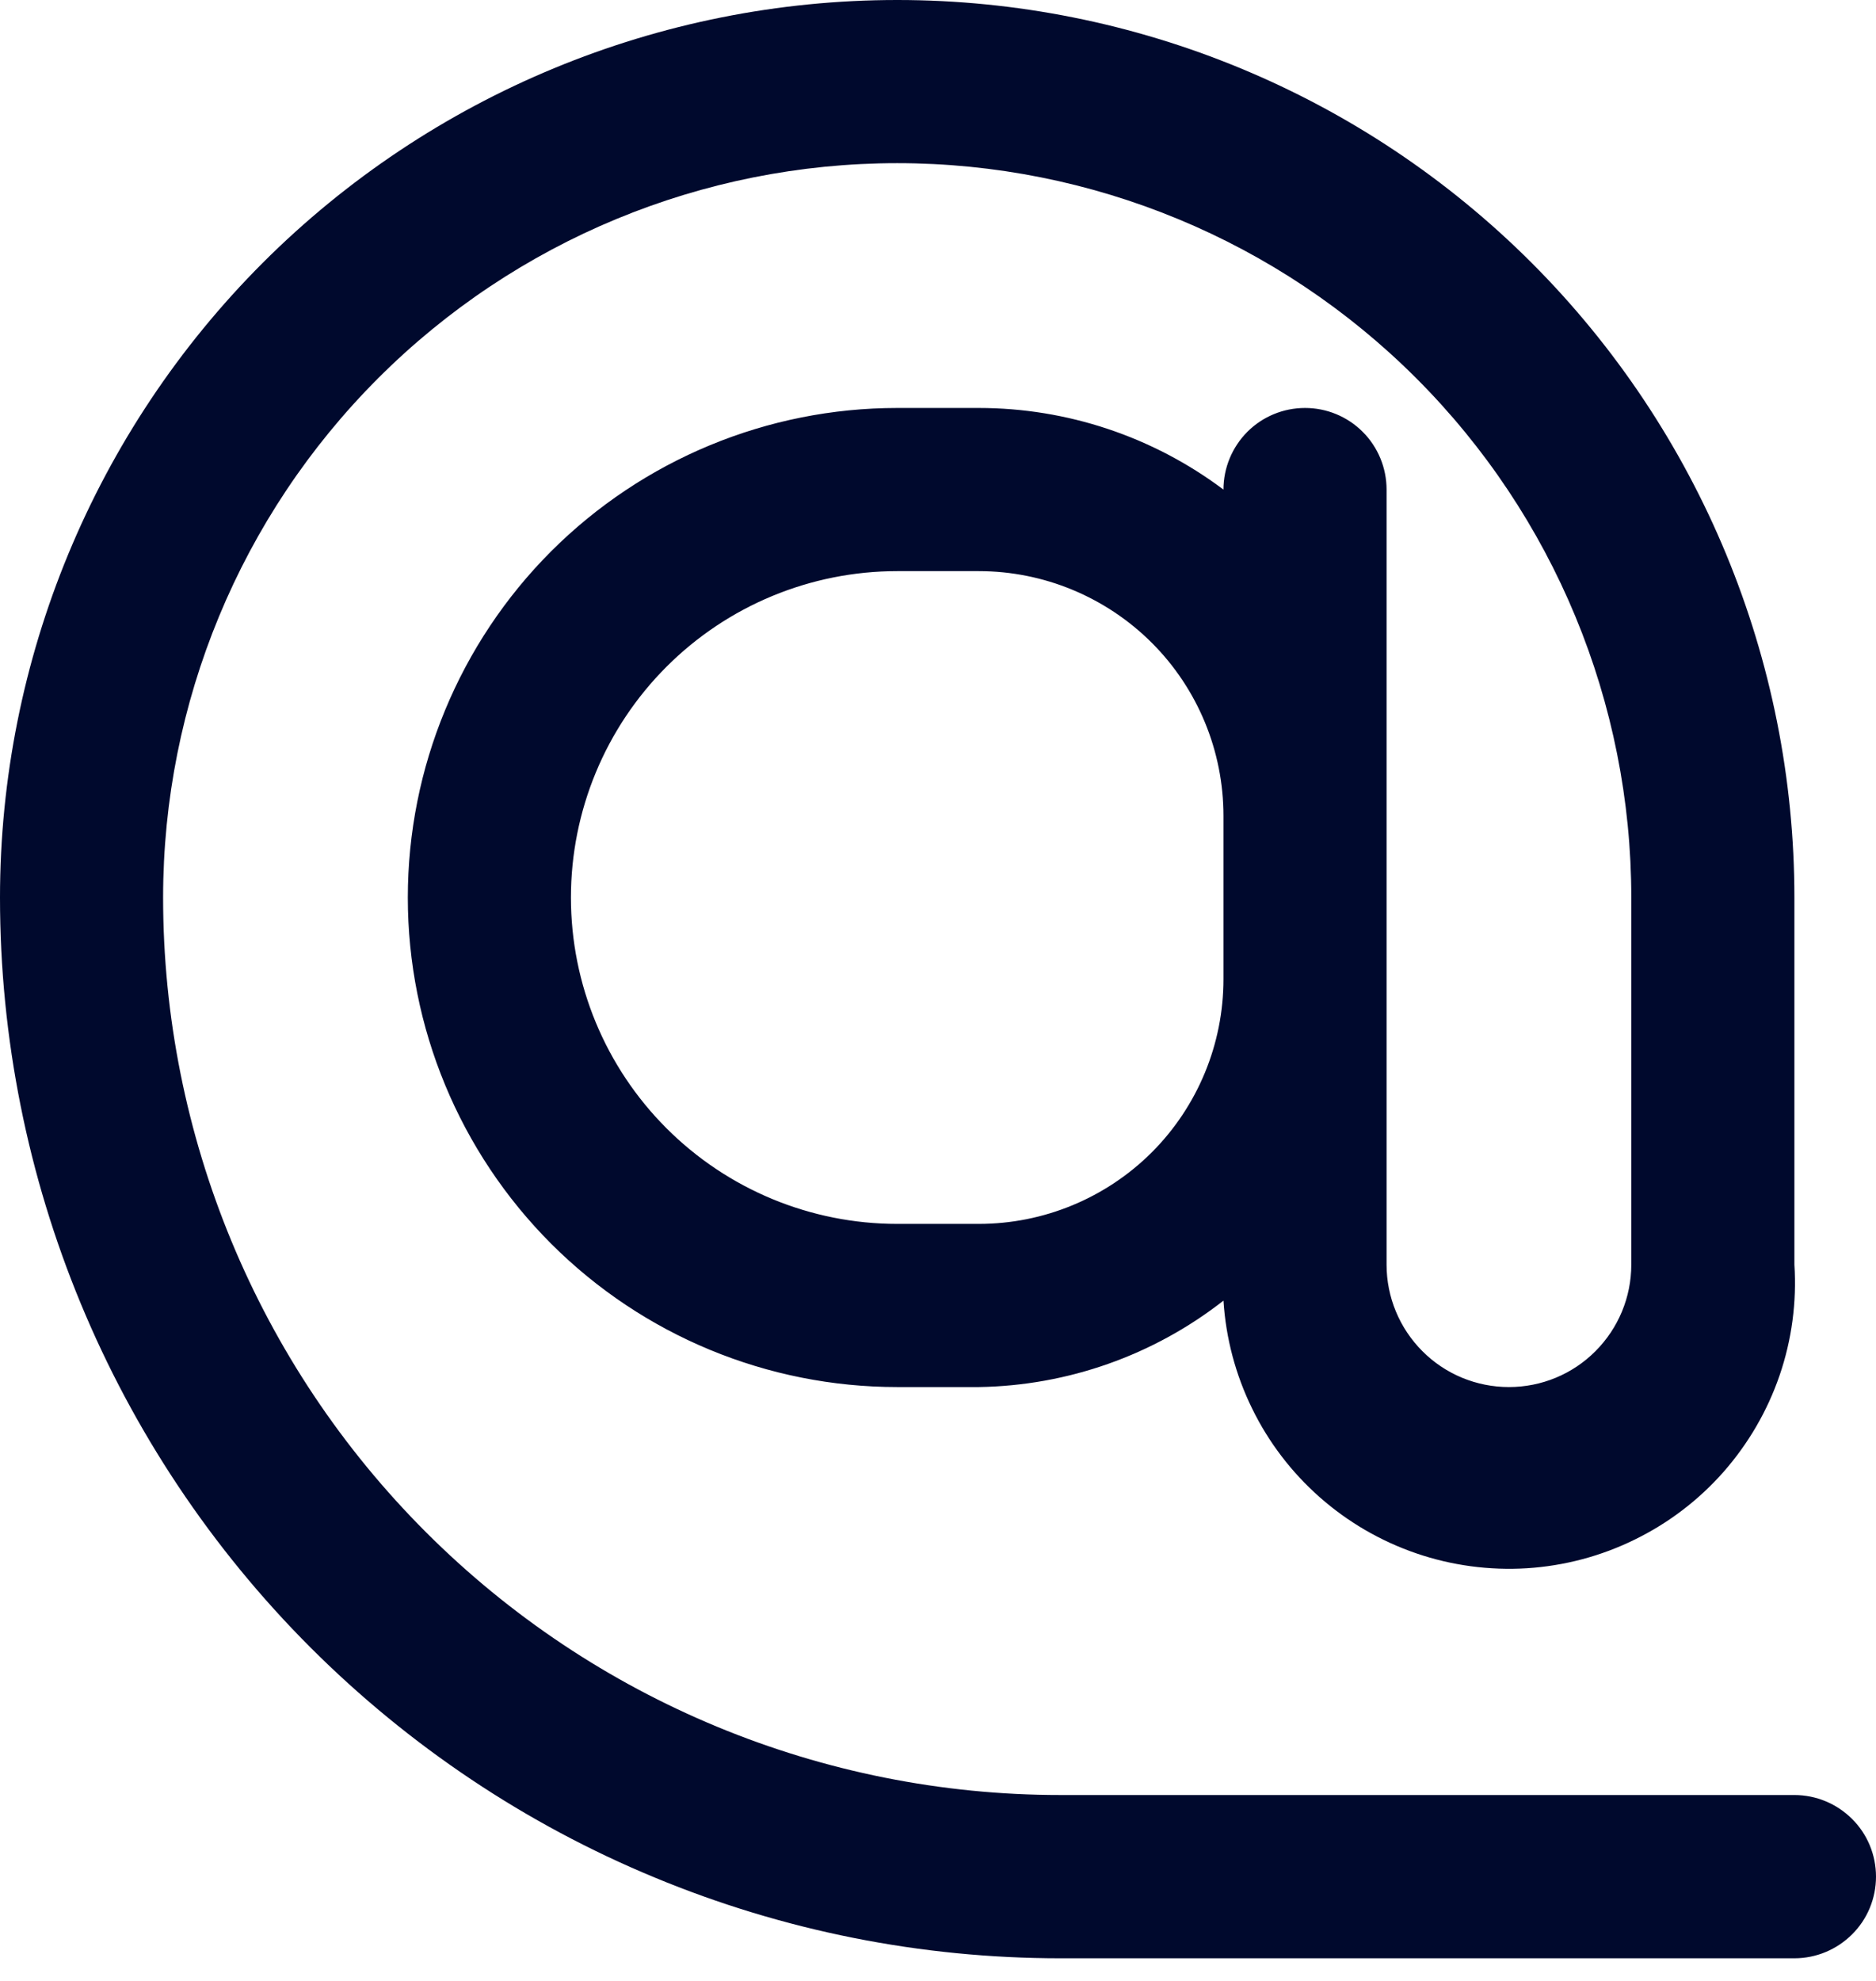 <svg width="18" height="19" viewBox="0 0 18 19" fill="none" xmlns="http://www.w3.org/2000/svg">
<g id="Layer 13">
<path id="Vector" d="M17.217 17.217H10.174C7.891 17.217 5.701 16.31 4.087 14.696C2.472 13.082 1.565 10.892 1.565 8.609C1.565 6.741 2.307 4.949 3.628 3.628C4.949 2.307 6.741 1.565 8.609 1.565C10.477 1.565 12.268 2.307 13.589 3.628C14.91 4.949 15.652 6.741 15.652 8.609V12.13C15.652 12.442 15.528 12.74 15.308 12.96C15.088 13.181 14.79 13.304 14.478 13.304C14.167 13.304 13.868 13.181 13.648 12.96C13.428 12.74 13.304 12.442 13.304 12.13V4.696C13.304 4.488 13.222 4.289 13.075 4.142C12.928 3.995 12.729 3.913 12.522 3.913C12.314 3.913 12.115 3.995 11.968 4.142C11.822 4.289 11.739 4.488 11.739 4.696C11.062 4.188 10.238 3.913 9.391 3.913H8.609C7.363 3.913 6.169 4.408 5.288 5.288C4.408 6.169 3.913 7.363 3.913 8.609C3.913 9.854 4.408 11.048 5.288 11.929C6.169 12.81 7.363 13.304 8.609 13.304H9.391C10.243 13.291 11.068 13 11.739 12.475C11.762 12.835 11.855 13.186 12.014 13.51C12.172 13.834 12.393 14.123 12.663 14.361C12.934 14.6 13.248 14.782 13.589 14.899C13.93 15.016 14.291 15.064 14.65 15.042C15.01 15.019 15.362 14.926 15.685 14.767C16.009 14.609 16.299 14.388 16.537 14.118C16.775 13.847 16.958 13.533 17.075 13.192C17.192 12.851 17.24 12.49 17.217 12.13V8.609C17.217 6.326 16.31 4.136 14.696 2.521C13.082 0.907 10.892 0 8.609 0C6.326 0 4.136 0.907 2.521 2.521C0.907 4.136 0 6.326 0 8.609C0 11.307 1.072 13.895 2.98 15.803C3.925 16.747 5.046 17.497 6.281 18.008C7.515 18.52 8.838 18.783 10.174 18.783H17.217C17.425 18.783 17.624 18.7 17.771 18.553C17.918 18.407 18 18.208 18 18C18 17.792 17.918 17.593 17.771 17.447C17.624 17.3 17.425 17.217 17.217 17.217ZM9.391 11.739H8.609C7.778 11.739 6.982 11.409 6.395 10.822C5.808 10.235 5.478 9.439 5.478 8.609C5.478 7.778 5.808 6.982 6.395 6.395C6.982 5.808 7.778 5.478 8.609 5.478H9.391C10.014 5.478 10.611 5.726 11.052 6.166C11.492 6.606 11.739 7.203 11.739 7.826V9.391C11.739 10.014 11.492 10.611 11.052 11.052C10.611 11.492 10.014 11.739 9.391 11.739Z" fill="#00092D"/>
</g>
</svg>
